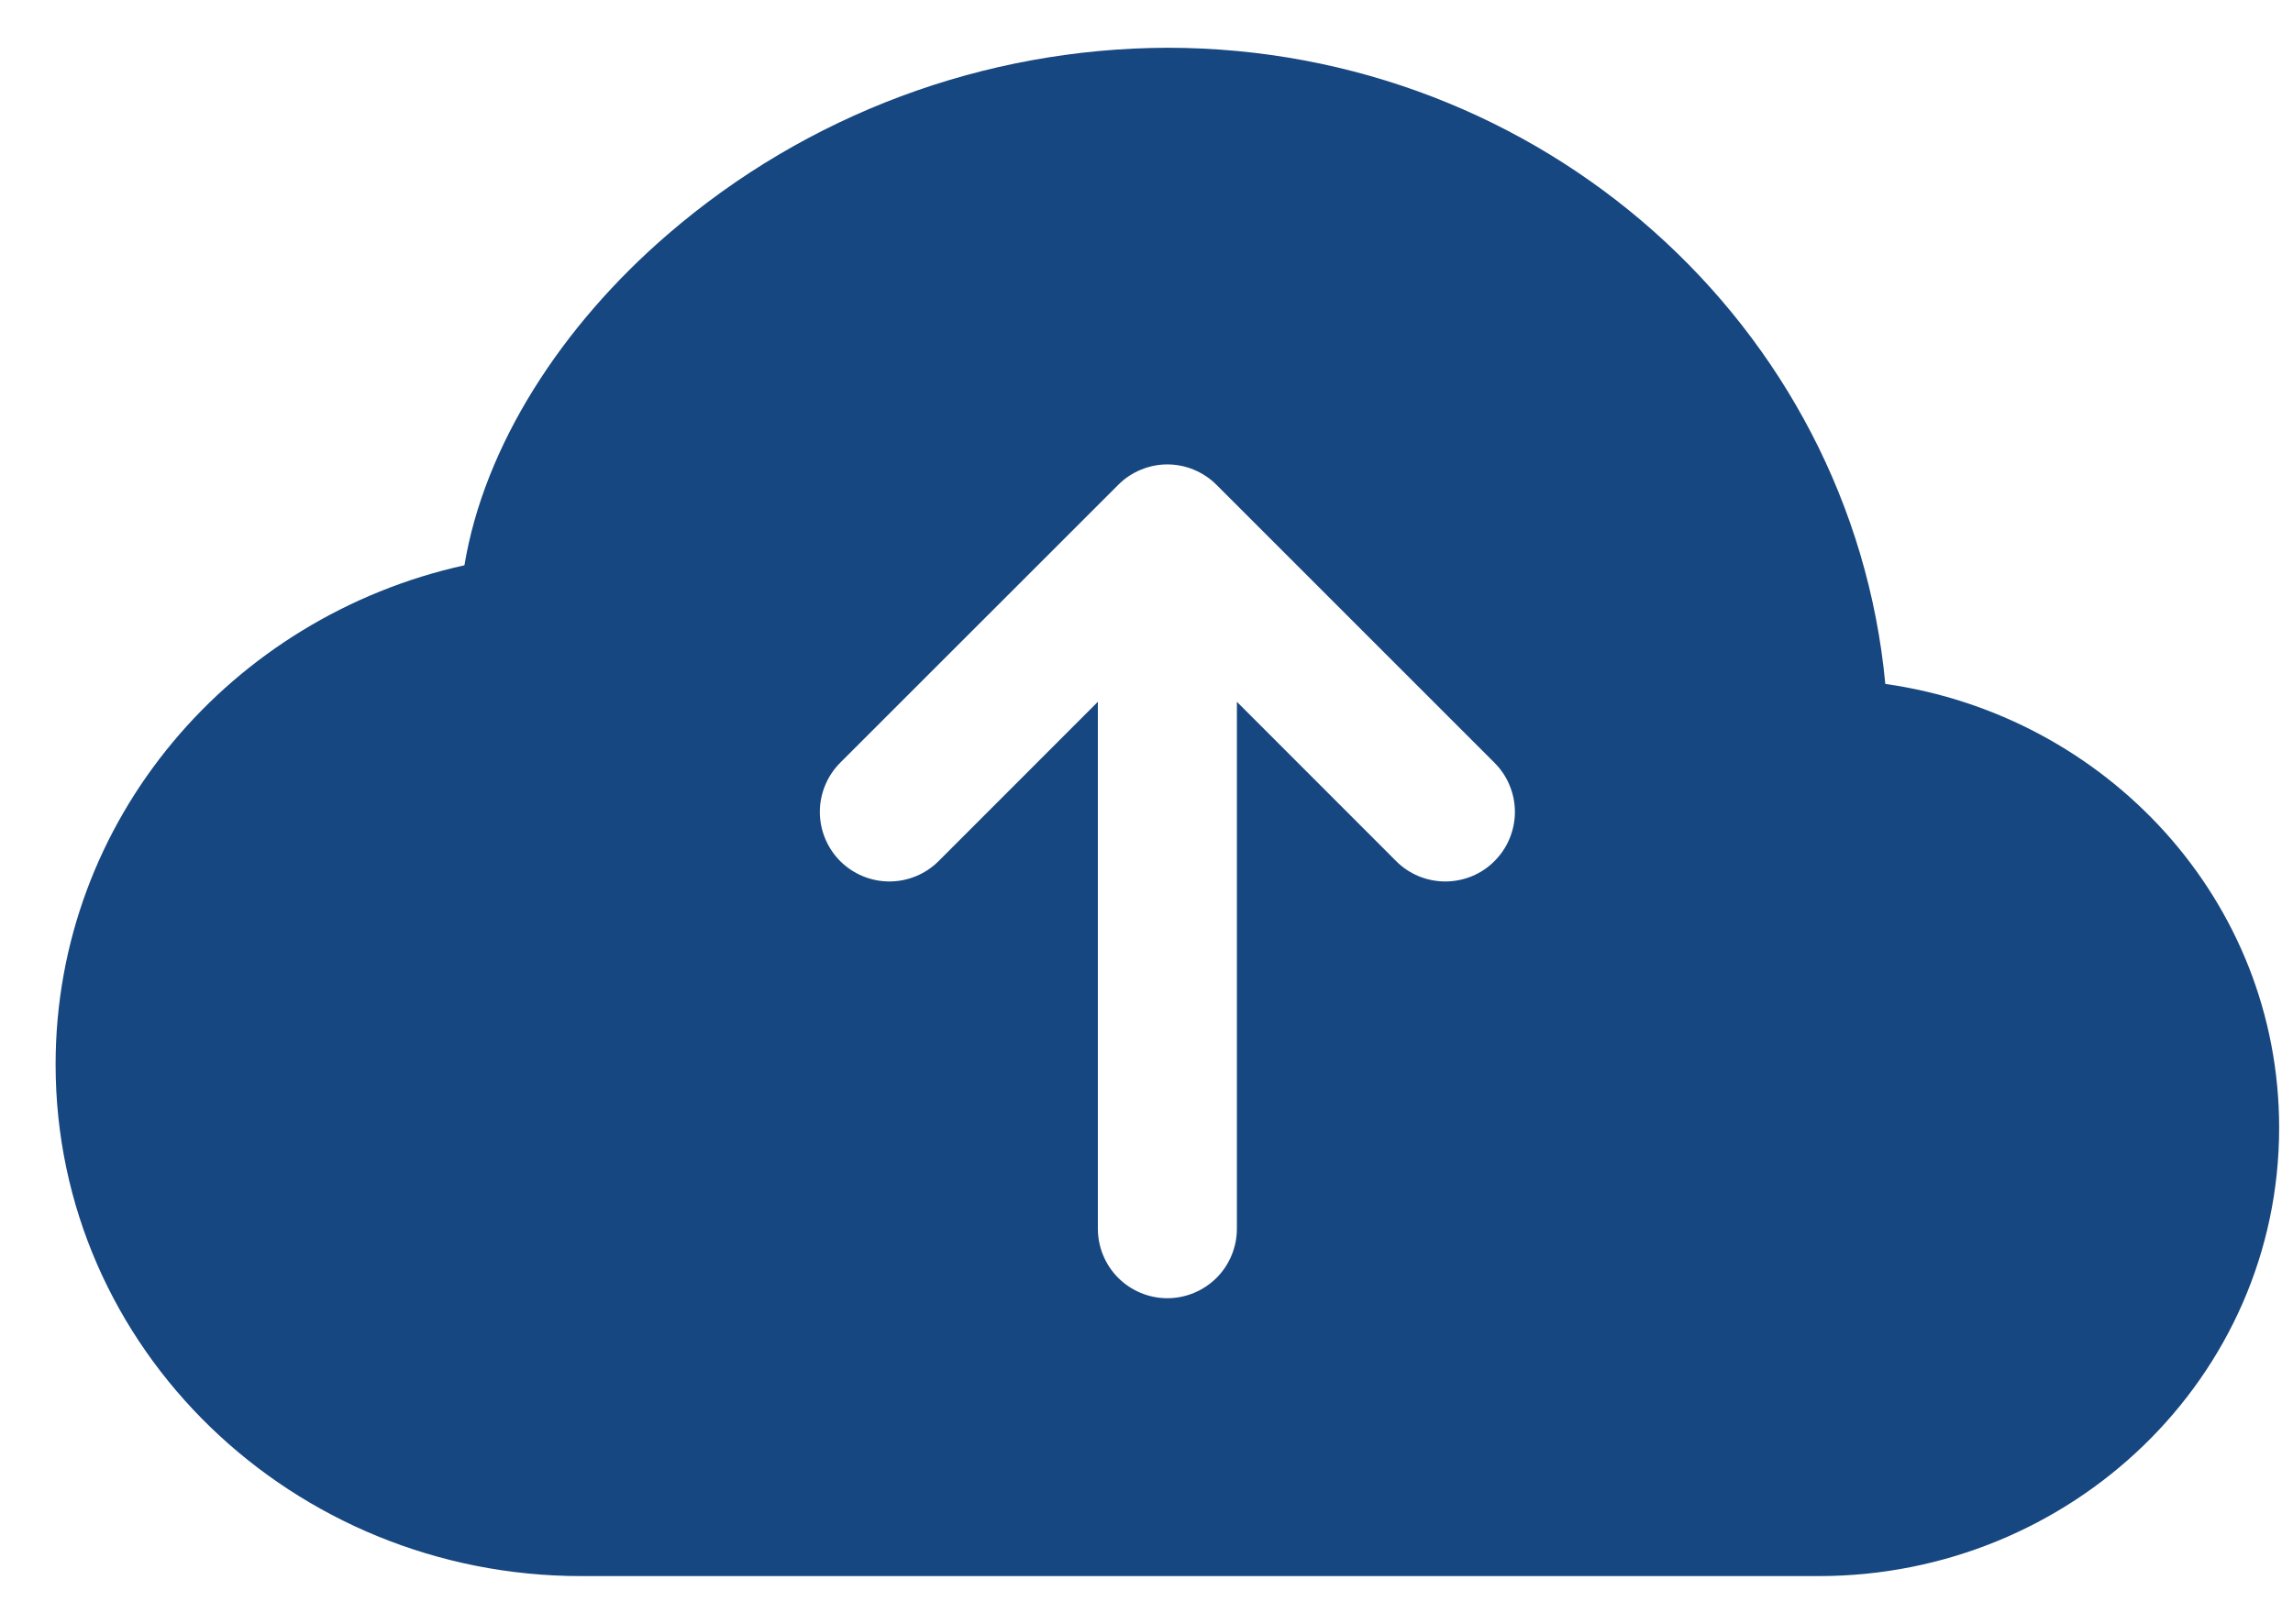 <svg width="24" height="17" viewBox="0 0 24 17" fill="none" xmlns="http://www.w3.org/2000/svg">
<path d="M12.218 0.5C10.299 0.506 8.445 1.198 6.991 2.452C5.877 3.412 5.069 4.663 4.861 5.918C2.423 6.456 0.582 8.58 0.582 11.144C0.582 14.123 3.066 16.5 6.082 16.5H19.036C21.676 16.5 23.855 14.42 23.855 11.806C23.855 9.427 22.048 7.488 19.733 7.16C19.379 3.408 16.131 0.5 12.218 0.5ZM15.642 7.985C15.71 8.053 15.764 8.133 15.8 8.221C15.837 8.31 15.856 8.404 15.856 8.5C15.856 8.596 15.837 8.69 15.8 8.779C15.764 8.867 15.71 8.947 15.642 9.015C15.575 9.083 15.495 9.136 15.406 9.173C15.318 9.209 15.223 9.228 15.127 9.228C15.032 9.228 14.937 9.209 14.849 9.173C14.761 9.136 14.68 9.083 14.613 9.015L12.946 7.347V12.864C12.946 13.056 12.869 13.242 12.733 13.378C12.596 13.514 12.411 13.591 12.218 13.591C12.025 13.591 11.841 13.514 11.704 13.378C11.568 13.242 11.491 13.056 11.491 12.864V7.347L9.824 9.015C9.688 9.151 9.502 9.228 9.309 9.228C9.116 9.228 8.931 9.151 8.794 9.015C8.658 8.878 8.581 8.693 8.581 8.5C8.581 8.307 8.658 8.122 8.794 7.985L11.704 5.076C11.771 5.008 11.851 4.955 11.94 4.918C12.028 4.881 12.123 4.862 12.218 4.862C12.314 4.862 12.409 4.881 12.497 4.918C12.585 4.955 12.666 5.008 12.733 5.076L15.642 7.985Z" fill="#174780"/>
</svg>

